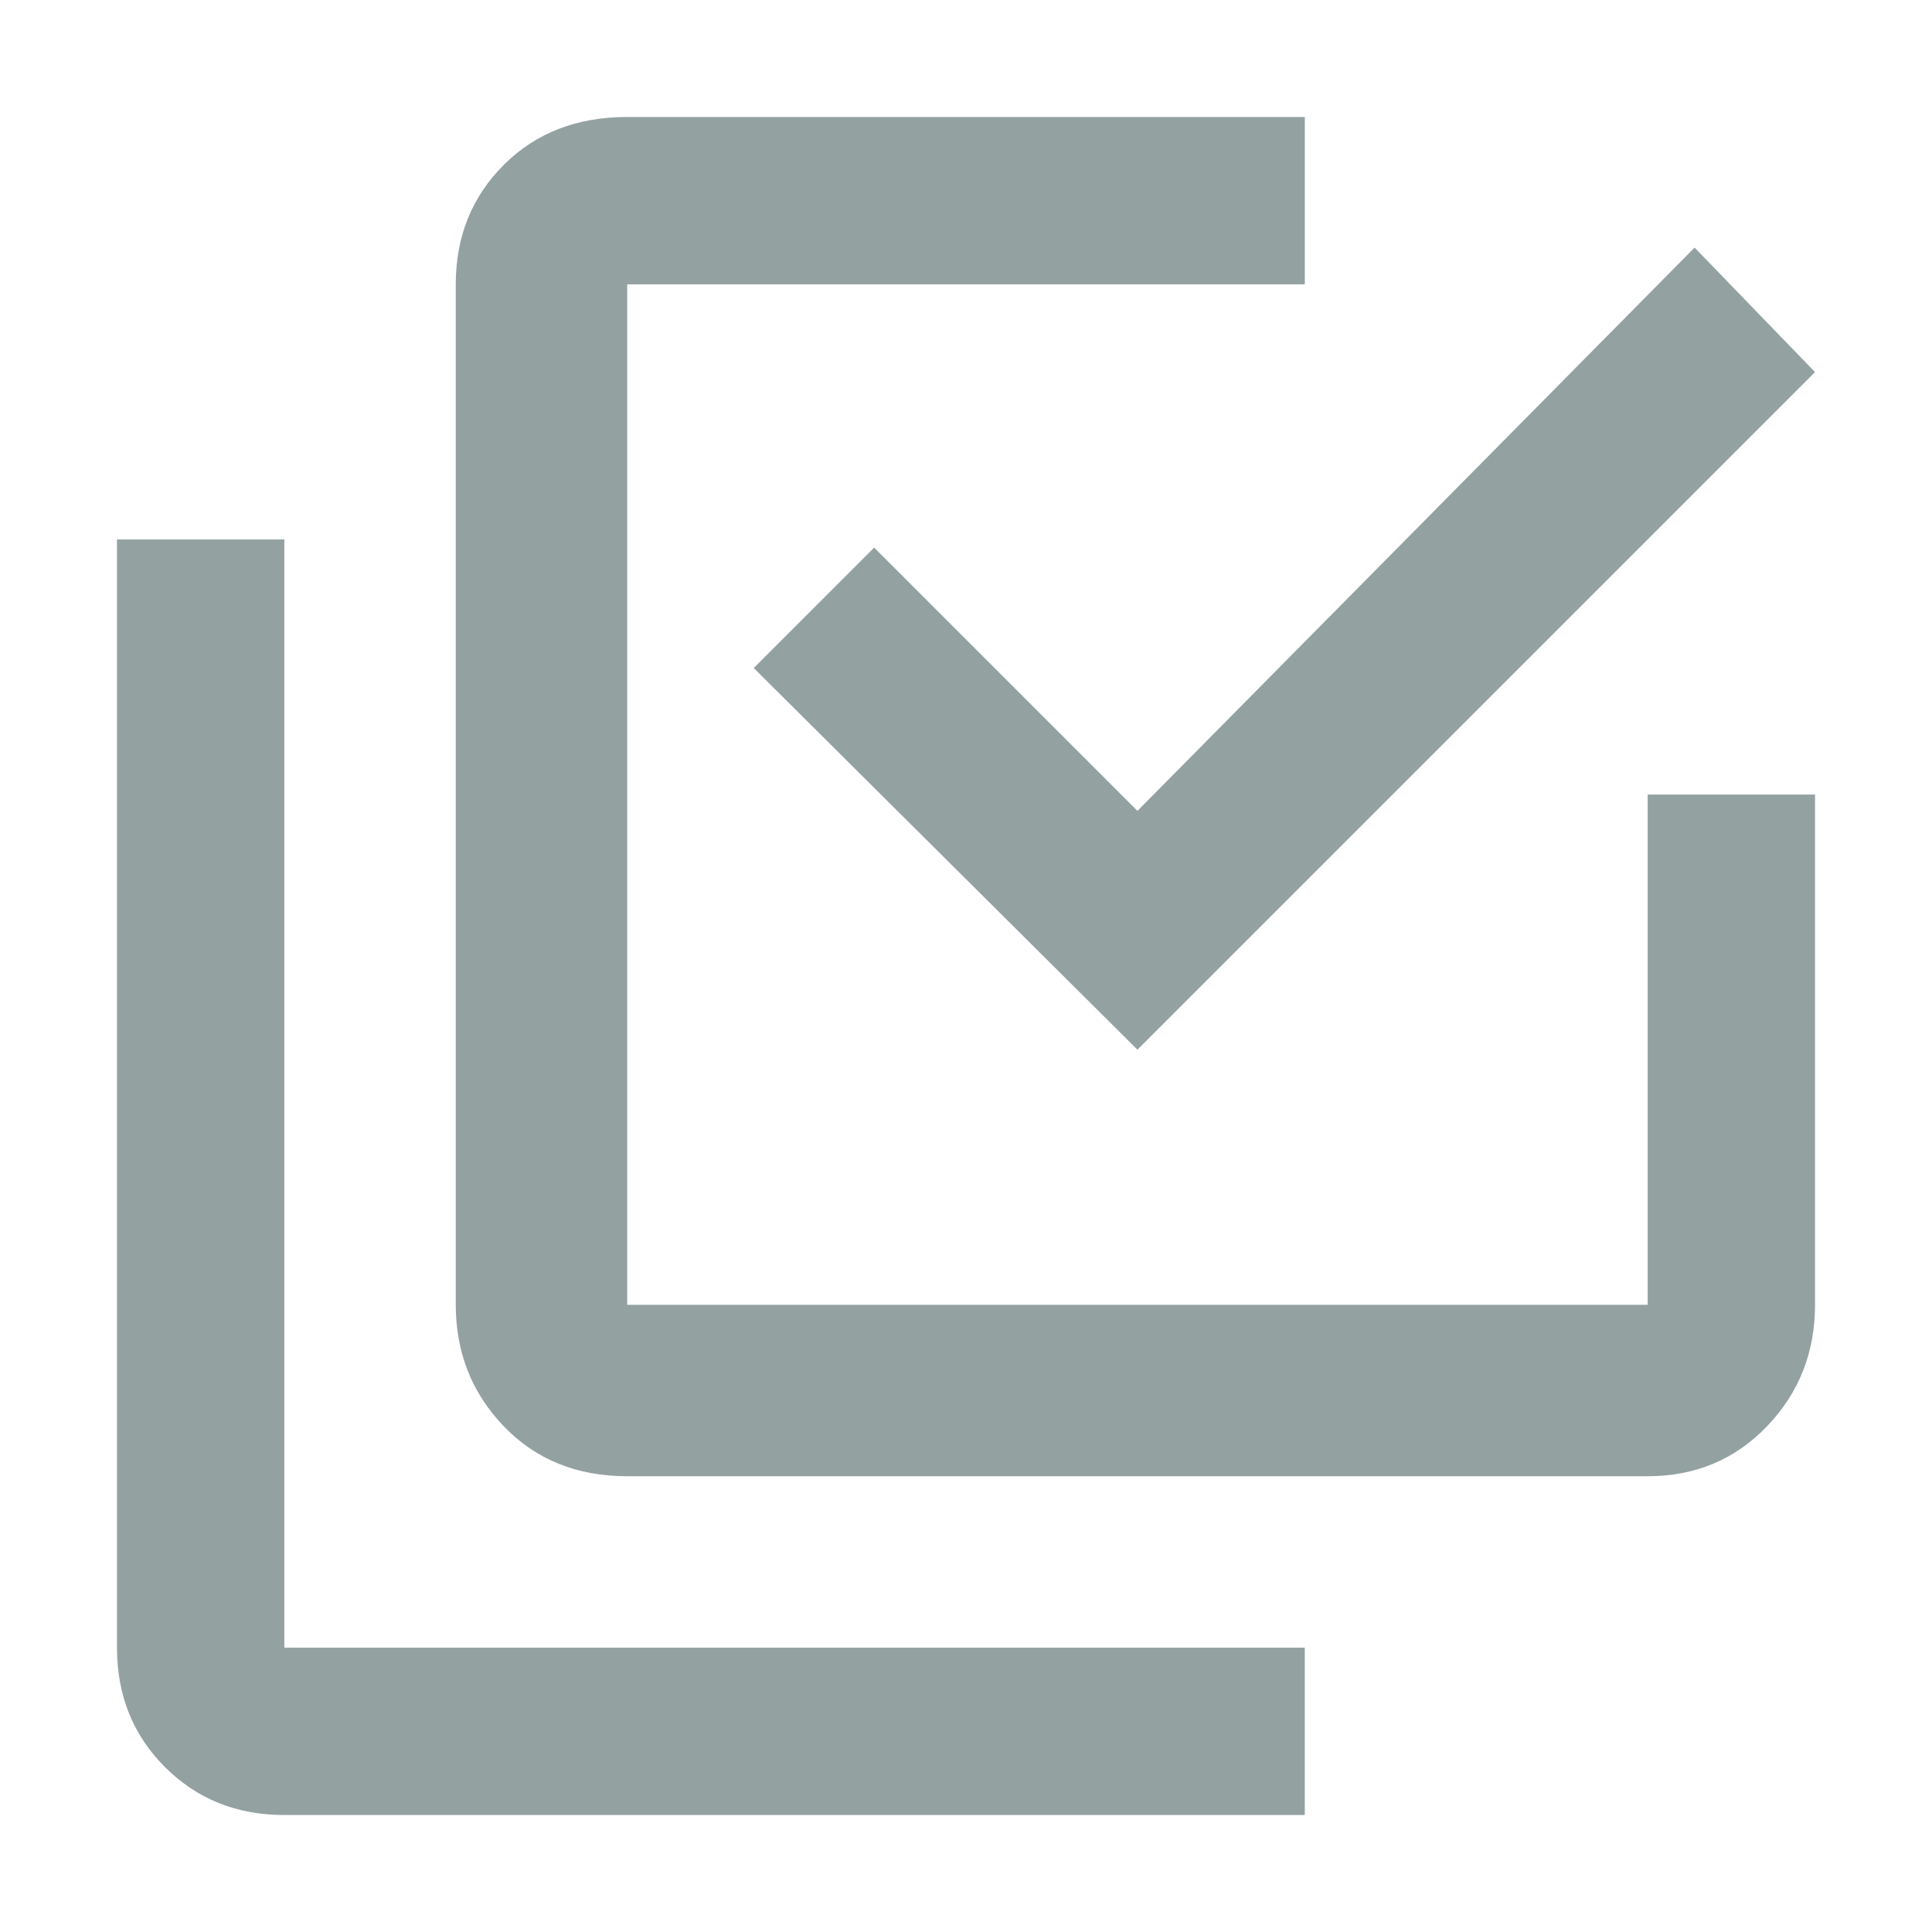 <?xml version="1.0" encoding="UTF-8" standalone="no"?>
<svg
   xmlns:dc="http://purl.org/dc/elements/1.1/"
   xmlns:cc="http://creativecommons.org/ns#"
   xmlns:rdf="http://www.w3.org/1999/02/22-rdf-syntax-ns#"
   xmlns:svg="http://www.w3.org/2000/svg"
   xmlns="http://www.w3.org/2000/svg"
   xmlns:sodipodi="http://sodipodi.sourceforge.net/DTD/sodipodi-0.dtd"
   xmlns:inkscape="http://www.inkscape.org/namespaces/inkscape"
   version="1.1"
   viewBox="-10 0 1024 1024"
   id="svg4"
   sodipodi:docname="todo2.svg"
   width="1024"
   height="1024"
   inkscape:version="1.0.2 (e86c870879, 2021-01-15, custom)">
  <defs
     id="defs8" />
  <sodipodi:namedview
     pagecolor="#ffffff"
     bordercolor="#666666"
     borderopacity="1"
     objecttolerance="10"
     gridtolerance="10"
     guidetolerance="10"
     inkscape:pageopacity="0"
     inkscape:pageshadow="2"
     inkscape:window-width="1920"
     inkscape:window-height="1080"
     id="namedview6"
     showgrid="false"
     inkscape:zoom="0.715"
     inkscape:cx="426"
     inkscape:cy="500"
     inkscape:window-x="1920"
     inkscape:window-y="0"
     inkscape:window-maximized="1"
     inkscape:current-layer="svg4"
     inkscape:document-rotation="0" />
  <path
     fill="currentColor"
     d="M 863.298,691.567 V 421.135 H 952 v 270.433 q 0,37.861 -25.421,64.363 -25.421,26.502 -63.281,26.502 H 322.433 q -40.024,0 -65.445,-26.502 -25.421,-26.502 -25.421,-64.363 V 150.702 q 0,-37.861 25.421,-63.281 Q 282.409,62 322.433,62 h 359.135 v 88.702 H 322.433 V 691.567 Z M 453.322,290.245 592.865,429.788 888.178,131.231 952,197.216 592.865,556.351 389.5,354.067 Z M 681.567,873.298 V 962 H 140.702 Q 102.841,962 77.421,936.579 52,911.159 52,873.298 V 285.918 h 88.702 v 587.38 z"
     id="path2"
     style="stroke-width:1.082;fill:#93a1a1;fill-opacity:1" />
</svg>
